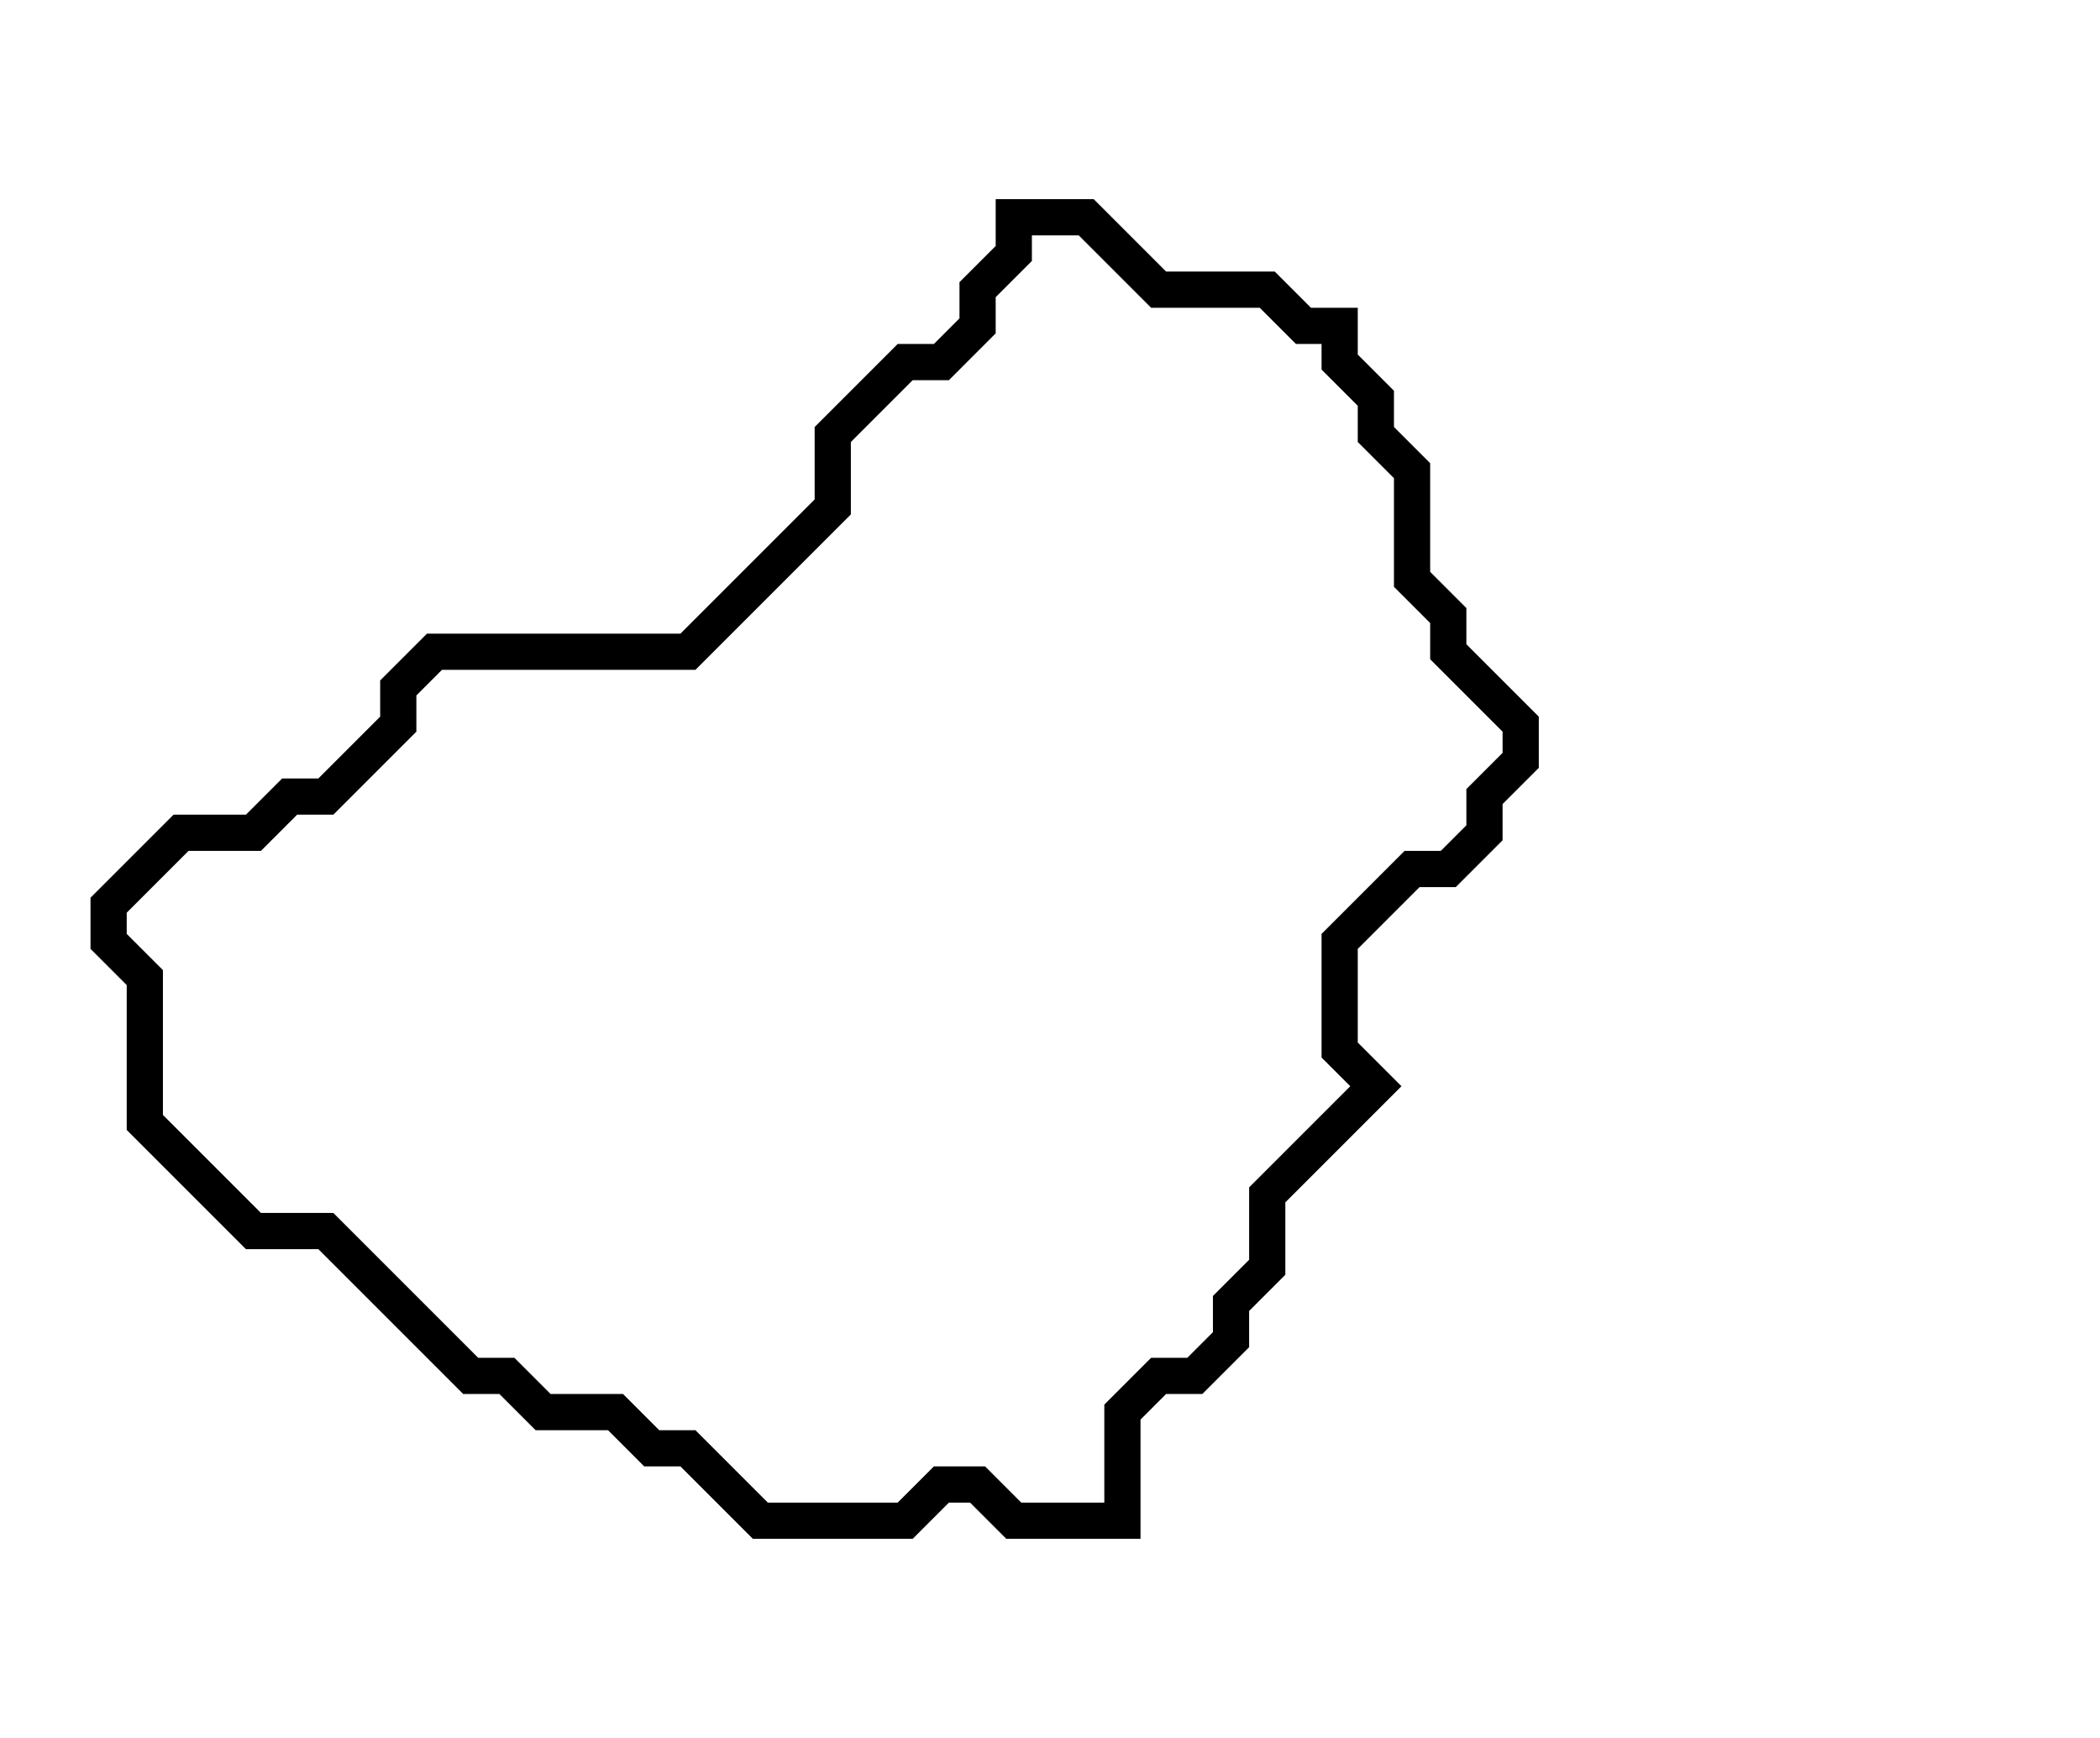 <svg xmlns="http://www.w3.org/2000/svg" width="58" height="48">
  <path d="M 28,6 L 28,7 L 27,8 L 27,9 L 26,10 L 25,10 L 23,12 L 23,14 L 19,18 L 12,18 L 11,19 L 11,20 L 9,22 L 8,22 L 7,23 L 5,23 L 3,25 L 3,26 L 4,27 L 4,31 L 7,34 L 9,34 L 13,38 L 14,38 L 15,39 L 17,39 L 18,40 L 19,40 L 21,42 L 25,42 L 26,41 L 27,41 L 28,42 L 31,42 L 31,39 L 32,38 L 33,38 L 34,37 L 34,36 L 35,35 L 35,33 L 38,30 L 37,29 L 37,26 L 39,24 L 40,24 L 41,23 L 41,22 L 42,21 L 42,20 L 40,18 L 40,17 L 39,16 L 39,13 L 38,12 L 38,11 L 37,10 L 37,9 L 36,9 L 35,8 L 32,8 L 30,6 Z" fill="none" stroke="black" stroke-width="1"/>
</svg>